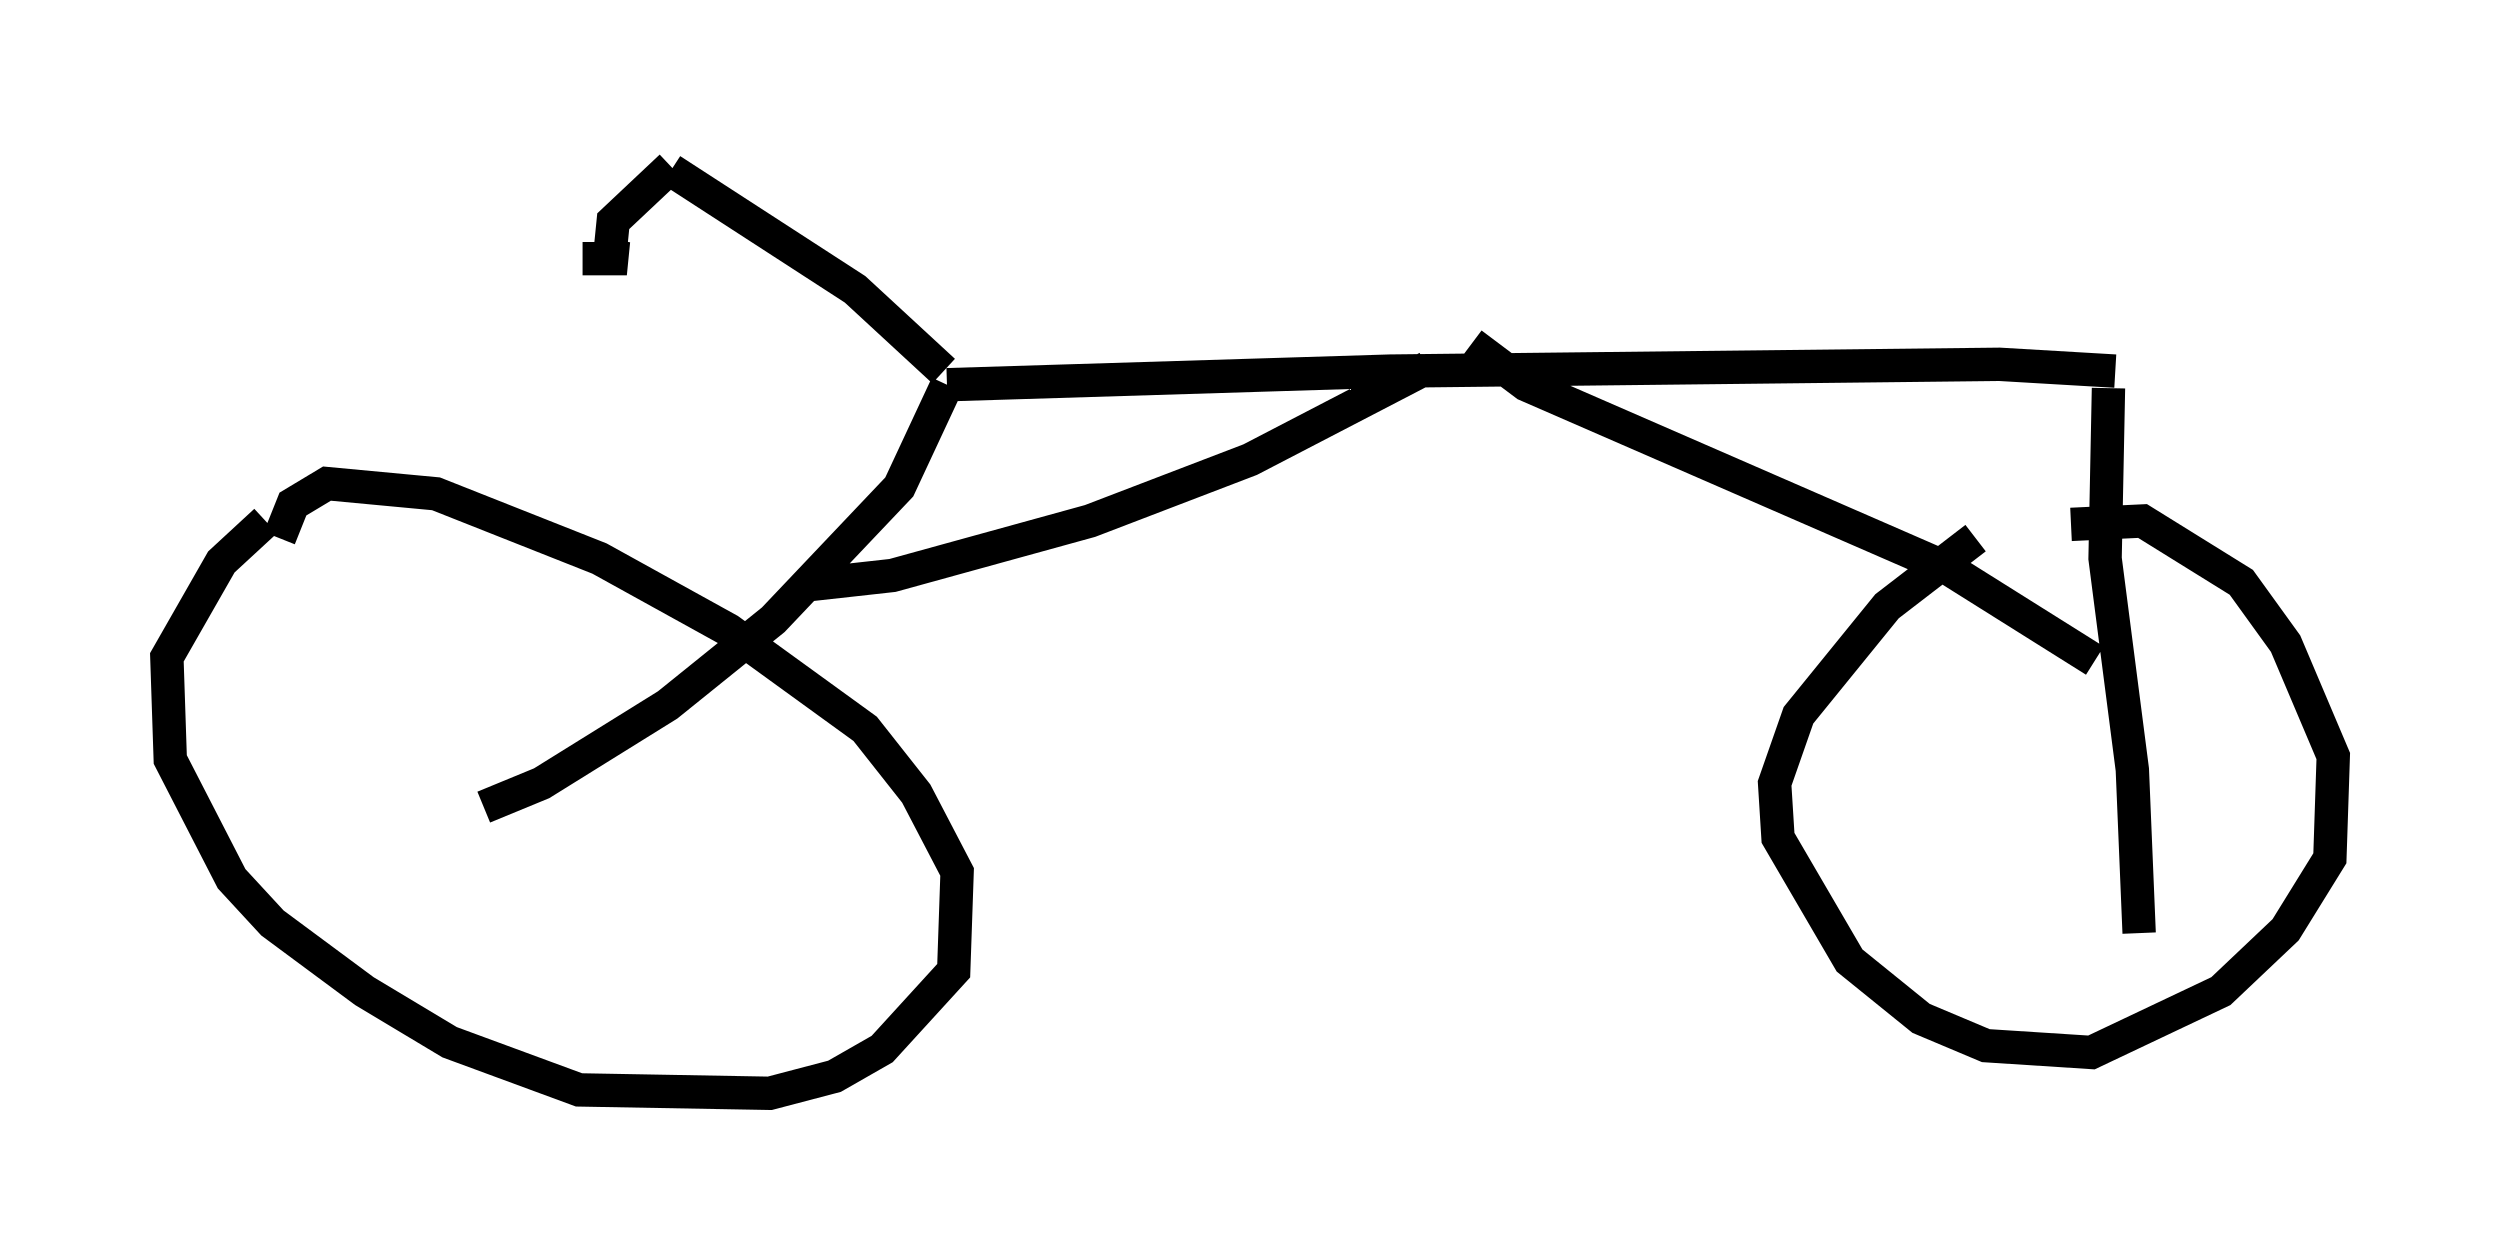 <?xml version="1.0" encoding="utf-8" ?>
<svg baseProfile="full" height="37.767" version="1.1" width="74.926" xmlns="http://www.w3.org/2000/svg" xmlns:ev="http://www.w3.org/2001/xml-events" xmlns:xlink="http://www.w3.org/1999/xlink"><defs /><rect fill="white" height="37.767" width="74.926" x="0" y="0" /><path d="M8.471, 15.515 m-0.51, 0.102 l-1.327, 1.225 -1.633, 2.858 l0.102, 3.063 1.838, 3.573 l1.225, 1.327 2.756, 2.042 l2.552, 1.531 3.879, 1.429 l5.717, 0.102 1.94, -0.51 l1.429, -0.817 2.144, -2.348 l0.102, -2.96 -1.225, -2.348 l-1.531, -1.94 -4.083, -2.96 l-3.879, -2.144 -4.9, -1.94 l-3.267, -0.306 -1.021, 0.613 l-0.408, 1.021 m50.838, 0.0 l-2.654, 2.042 -2.654, 3.267 l-0.715, 2.042 0.102, 1.633 l2.144, 3.675 2.144, 1.735 l1.94, 0.817 3.165, 0.204 l3.879, -1.838 1.94, -1.838 l1.327, -2.144 0.102, -3.063 l-1.429, -3.369 -1.327, -1.838 l-2.96, -1.838 -2.144, 0.102 m-47.571, 8.473 l1.735, -0.715 3.777, -2.348 l3.165, -2.552 3.777, -3.981 l1.429, -3.063 m0.0, 0.0 l13.271, -0.408 18.273, -0.204 l3.471, 0.204 m-0.204, 0.51 l-0.102, 5.104 0.817, 6.329 l0.204, 4.9 m-1.327, -8.167 l-4.39, -2.756 -12.658, -5.513 l-1.633, -1.225 m-1.327, 0.715 l-5.308, 2.756 -4.798, 1.838 l-5.921, 1.633 -2.756, 0.306 m4.288, -6.431 l-2.654, -2.45 -5.513, -3.573 m0.0, -0.102 l-1.735, 1.633 -0.102, 1.021 l0.51, 0.102 -1.327, 0.0 " fill="none" stroke="black" stroke-width="1" /></svg>